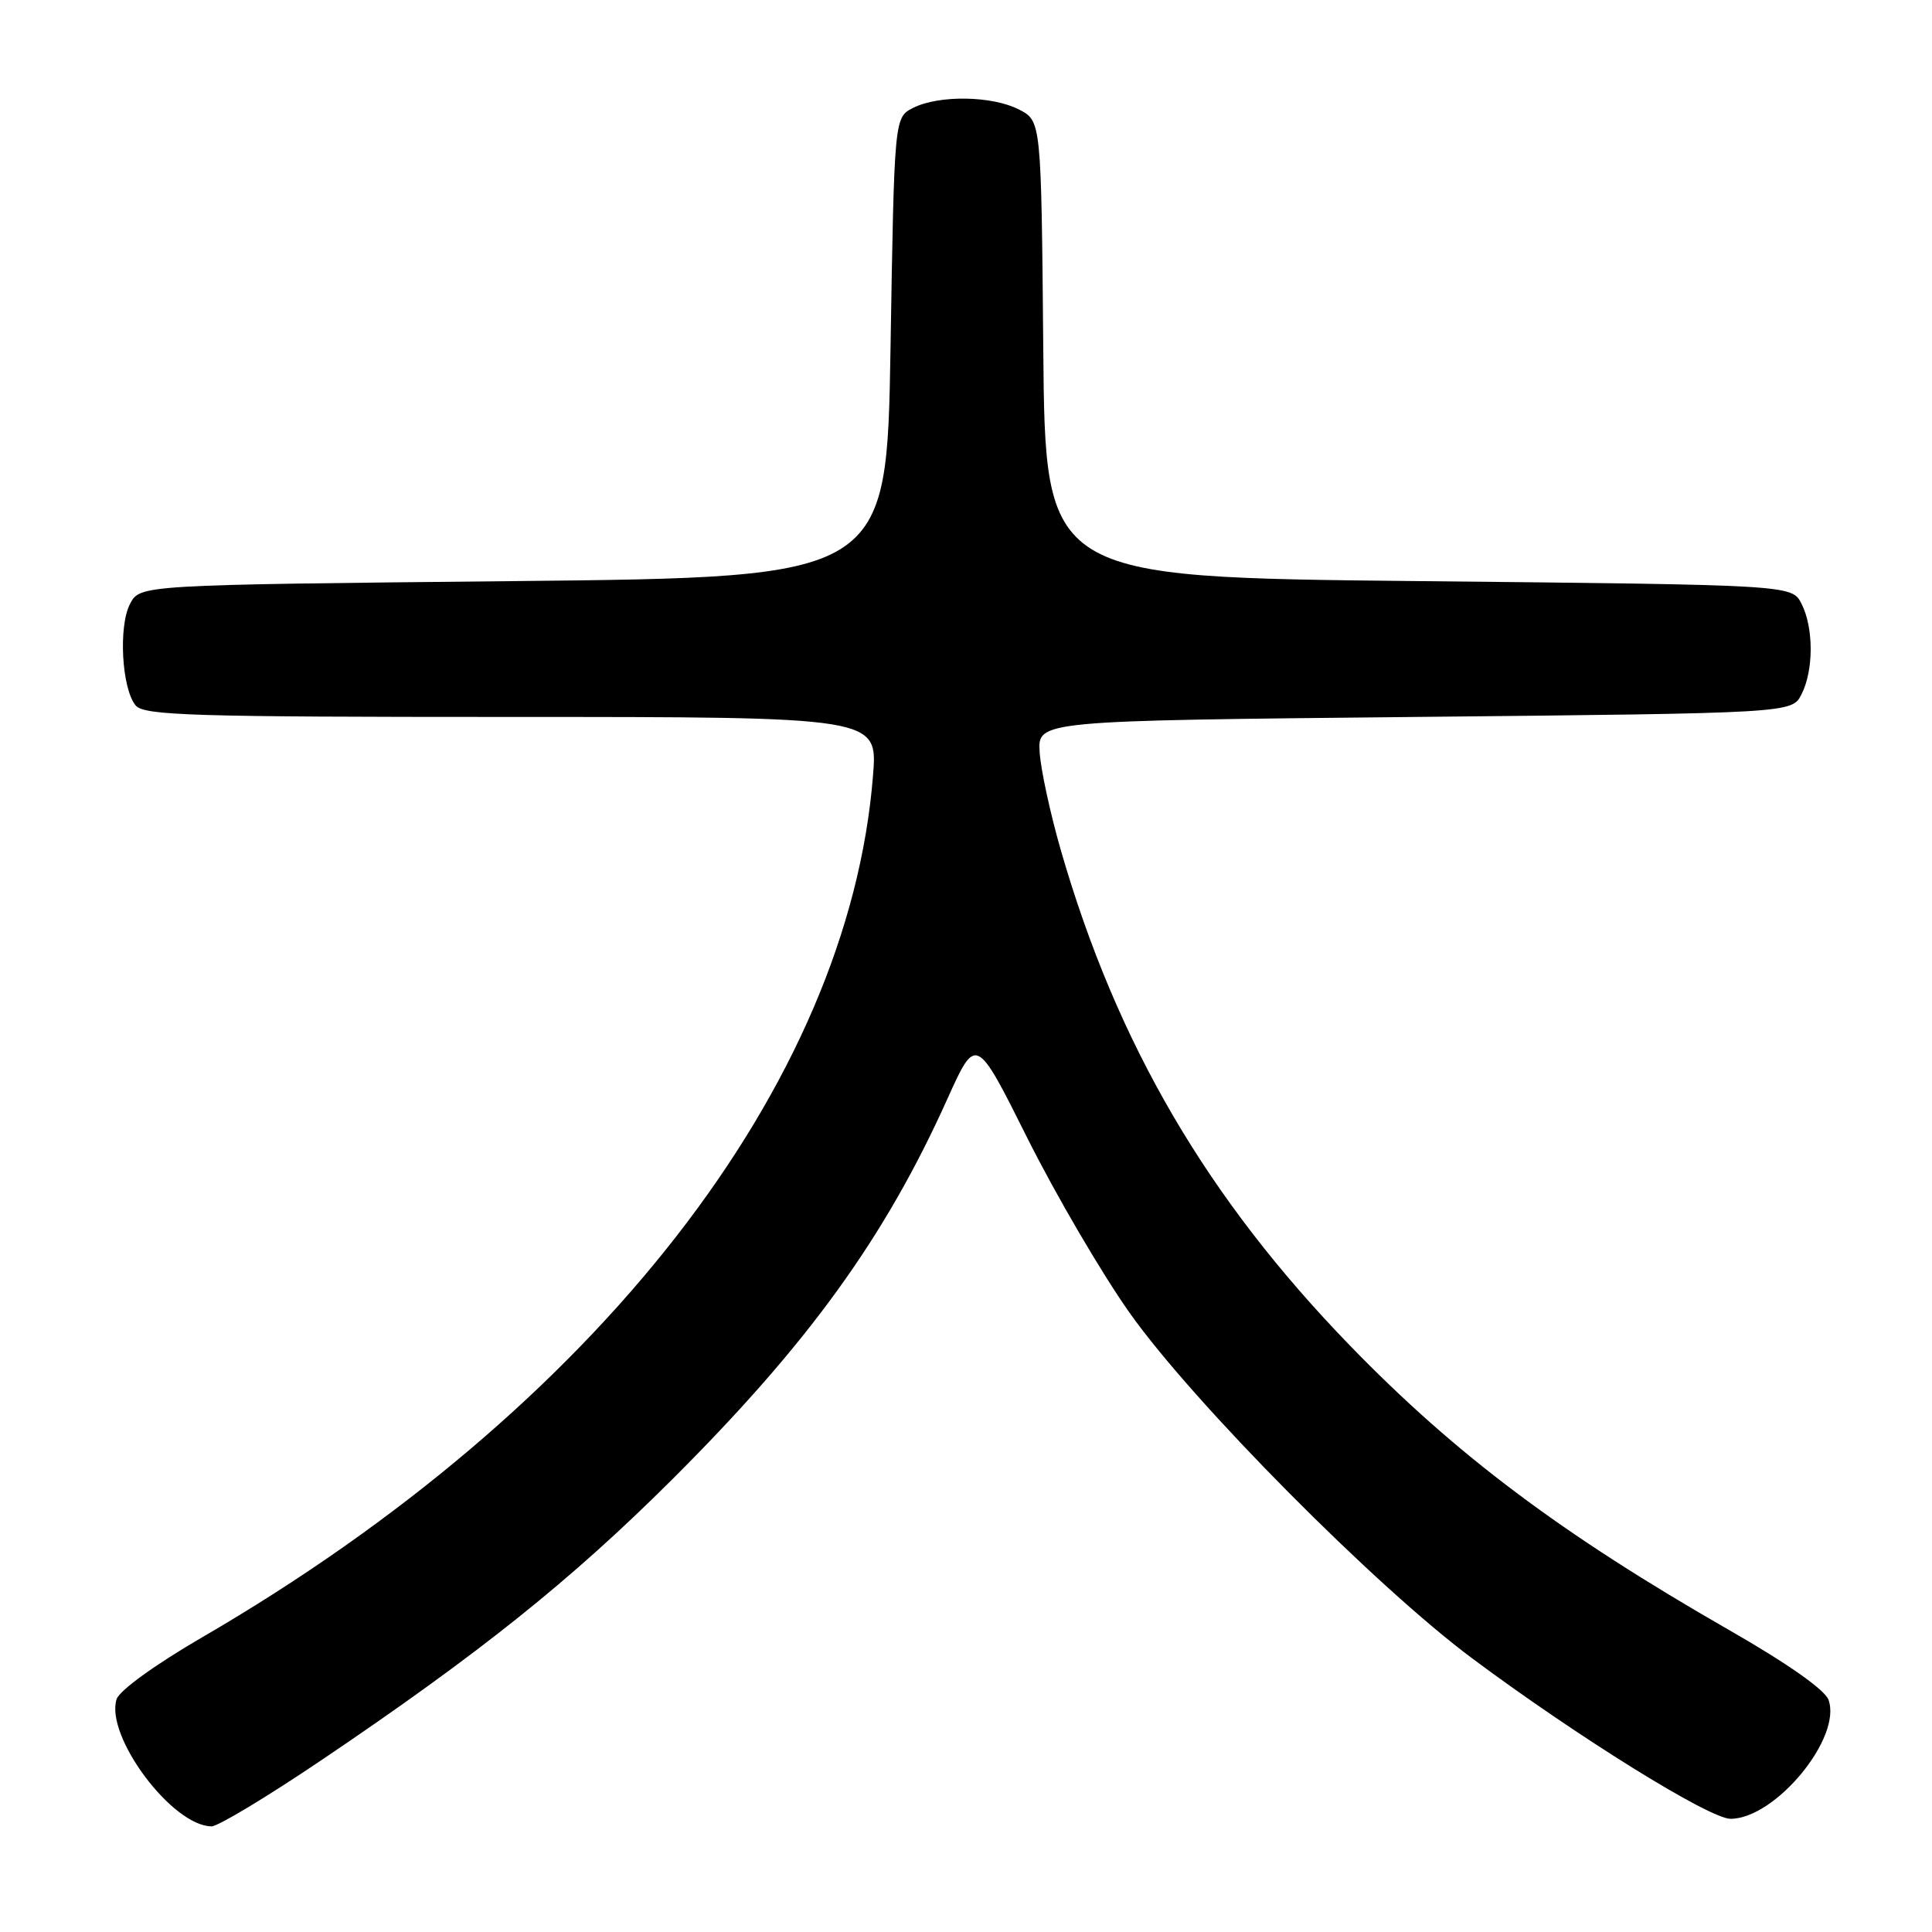 <?xml version="1.0" encoding="UTF-8" standalone="no"?>
<!DOCTYPE svg PUBLIC "-//W3C//DTD SVG 1.1//EN" "http://www.w3.org/Graphics/SVG/1.1/DTD/svg11.dtd" >
<svg xmlns="http://www.w3.org/2000/svg" xmlns:xlink="http://www.w3.org/1999/xlink" version="1.1" viewBox="0 0 256 256">
 <g >
 <path fill="currentColor"
d=" M 42.56 233.25 C 63.53 219.10 75.70 209.36 89.07 196.03 C 107.09 178.06 117.25 164.02 125.52 145.64 C 129.33 137.19 129.33 137.19 136.15 150.84 C 139.91 158.35 146.01 168.78 149.71 174.00 C 158.15 185.90 182.24 210.20 195.11 219.77 C 209.07 230.17 226.52 241.00 229.30 241.00 C 235.25 241.00 244.13 230.22 242.28 225.22 C 241.78 223.88 236.80 220.39 229.10 215.98 C 206.88 203.24 192.94 192.79 178.92 178.34 C 159.92 158.76 147.97 138.29 140.57 112.67 C 139.17 107.81 137.90 101.96 137.76 99.67 C 137.50 95.50 137.50 95.50 187.47 95.00 C 237.44 94.50 237.44 94.50 238.71 92.00 C 240.33 88.80 240.33 83.20 238.71 80.00 C 237.44 77.50 237.44 77.50 187.97 77.00 C 138.50 76.50 138.50 76.50 138.24 46.27 C 137.97 16.04 137.97 16.04 135.04 14.52 C 131.48 12.68 124.42 12.57 121.00 14.29 C 118.50 15.56 118.50 15.56 118.00 46.03 C 117.50 76.50 117.50 76.50 68.03 77.00 C 18.56 77.50 18.56 77.50 17.24 80.00 C 15.67 82.96 16.13 91.24 17.97 93.47 C 19.08 94.81 25.39 95.00 67.77 95.00 C 116.30 95.00 116.30 95.00 115.68 102.75 C 112.44 143.70 79.07 186.57 26.79 216.95 C 20.59 220.55 15.82 224.00 15.45 225.15 C 13.90 230.04 22.82 241.98 28.04 242.00 C 28.89 242.00 35.43 238.06 42.56 233.25 Z "/>
</g>
</svg>